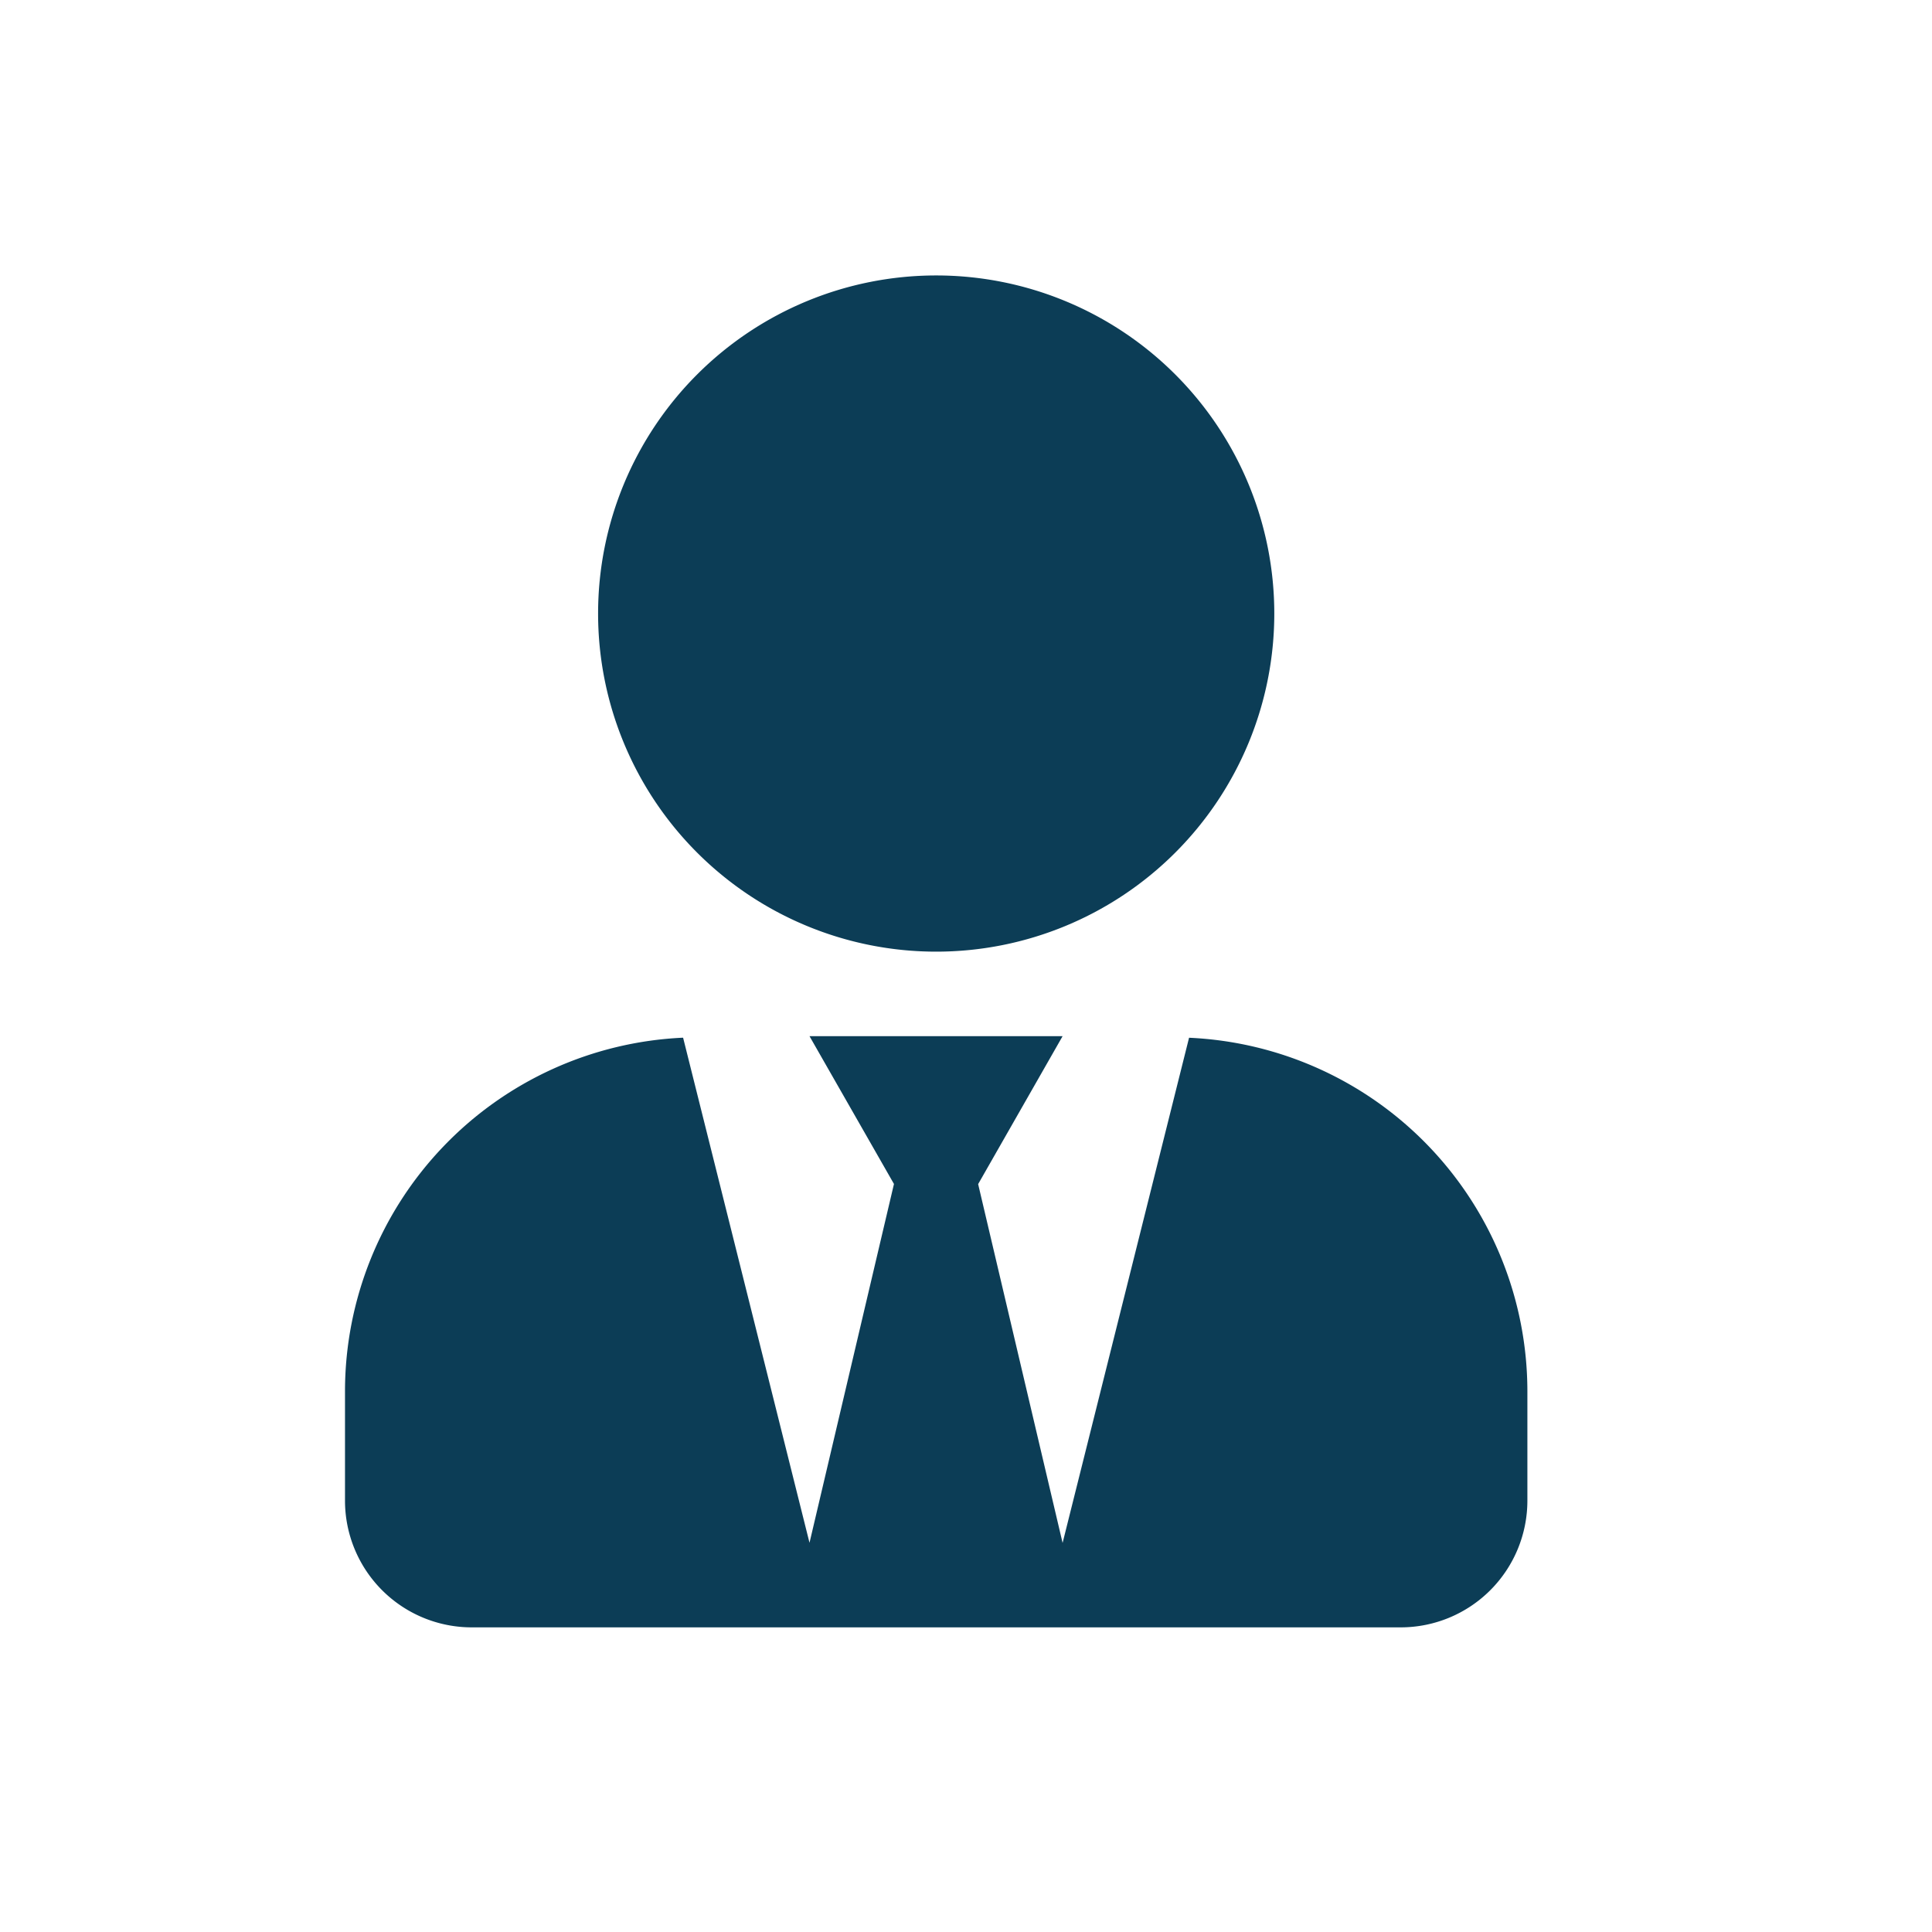 <svg xmlns="http://www.w3.org/2000/svg" width="28" height="28" viewBox="0 0 28 28">
  <g id="supplier-hamburger" transform="translate(-363 -355)">
    <rect id="Rectangle_1971" data-name="Rectangle 1971" width="28" height="28" transform="translate(363 355)" fill="none"/>
    <path id="Icon_awesome-user-tie" data-name="Icon awesome-user-tie" d="M8.568,9.792a4.9,4.9,0,1,0-4.9-4.9A4.9,4.9,0,0,0,8.568,9.792Zm3.665,1.247L10.4,18.361l-1.224-5.2L10.4,11.017H6.732l1.224,2.142-1.224,5.2L4.9,11.039A5.132,5.132,0,0,0,0,16.158v1.591a1.837,1.837,0,0,0,1.836,1.836H15.3a1.837,1.837,0,0,0,1.836-1.836V16.158a5.132,5.132,0,0,0-4.9-5.118Z" transform="translate(368 359)" fill="#0c3d56"/>
  </g>
</svg>
